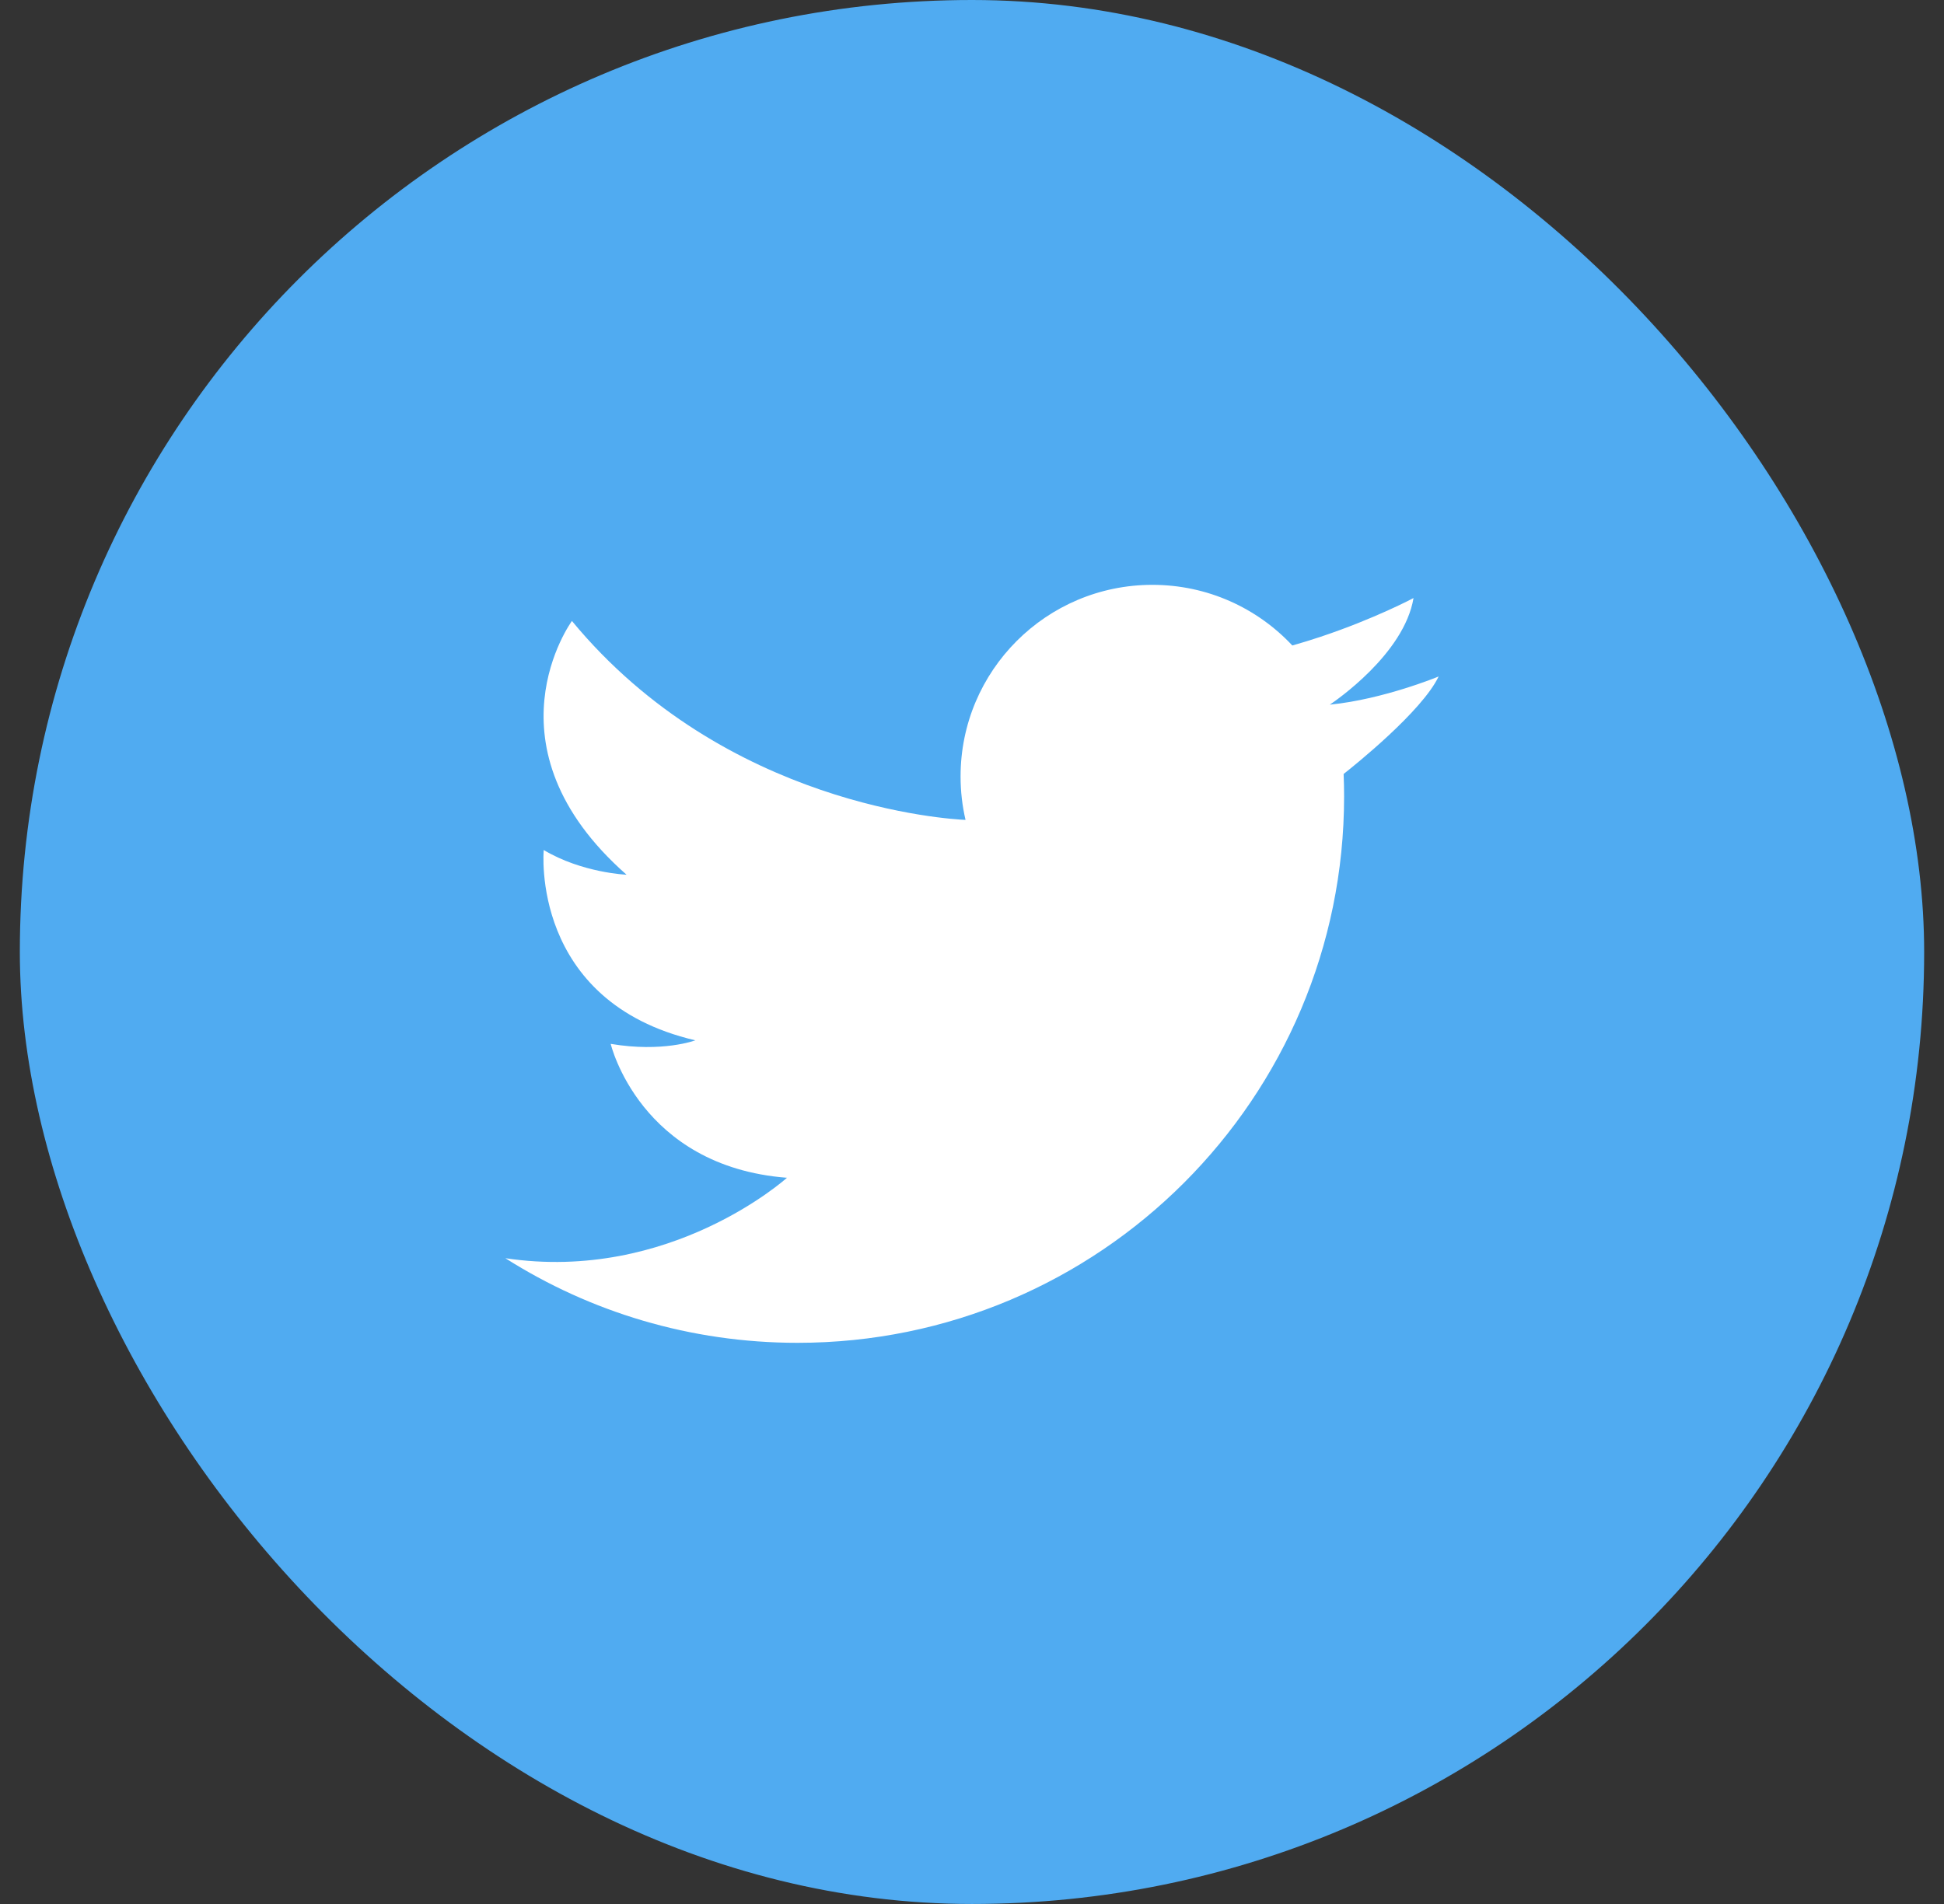 <svg width="49" height="48" viewBox="0 0 49 48" fill="none" xmlns="http://www.w3.org/2000/svg">
<rect x="0" y="0" width="49" height="48" fill="#333333" stroke="none"/>
<rect x="0.5" width="48" height="48" rx="24" fill="#50ABF1"/>
<g clip-path="url(#clip0)">
<path d="M40.5 8H8.5V40H40.5V8Z" fill="#50ABF1"/>
<path d="M12.74 31.721C14.869 33.072 17.396 33.853 20.104 33.853C27.712 33.853 33.879 27.685 33.879 20.078C33.879 19.888 33.875 19.7 33.867 19.512C34.143 19.295 35.844 17.931 36.262 17.054C36.262 17.054 34.88 17.628 33.527 17.764C33.524 17.764 33.521 17.764 33.518 17.764C33.518 17.764 33.521 17.763 33.526 17.76C33.65 17.676 35.393 16.49 35.629 15.077C35.629 15.077 34.651 15.599 33.282 16.055C33.056 16.13 32.819 16.204 32.574 16.273C31.692 15.331 30.438 14.744 29.046 14.744C26.375 14.744 24.212 16.907 24.212 19.575C24.212 19.951 24.255 20.318 24.337 20.67C23.964 20.654 18.282 20.336 14.416 15.655C14.416 15.655 12.106 18.808 15.793 22.052C15.793 22.052 14.672 22.007 13.705 21.429C13.705 21.429 13.35 25.25 17.526 26.227C17.526 26.227 16.704 26.538 15.393 26.316C15.393 26.316 16.126 29.404 19.836 29.692C19.836 29.692 16.902 32.342 12.738 31.72L12.74 31.721Z" fill="white"/>
</g>
<defs>
<clipPath id="clip0">
<rect x="8.5" y="8" width="32" height="32" fill="white"/>
</clipPath>
</defs>
</svg>